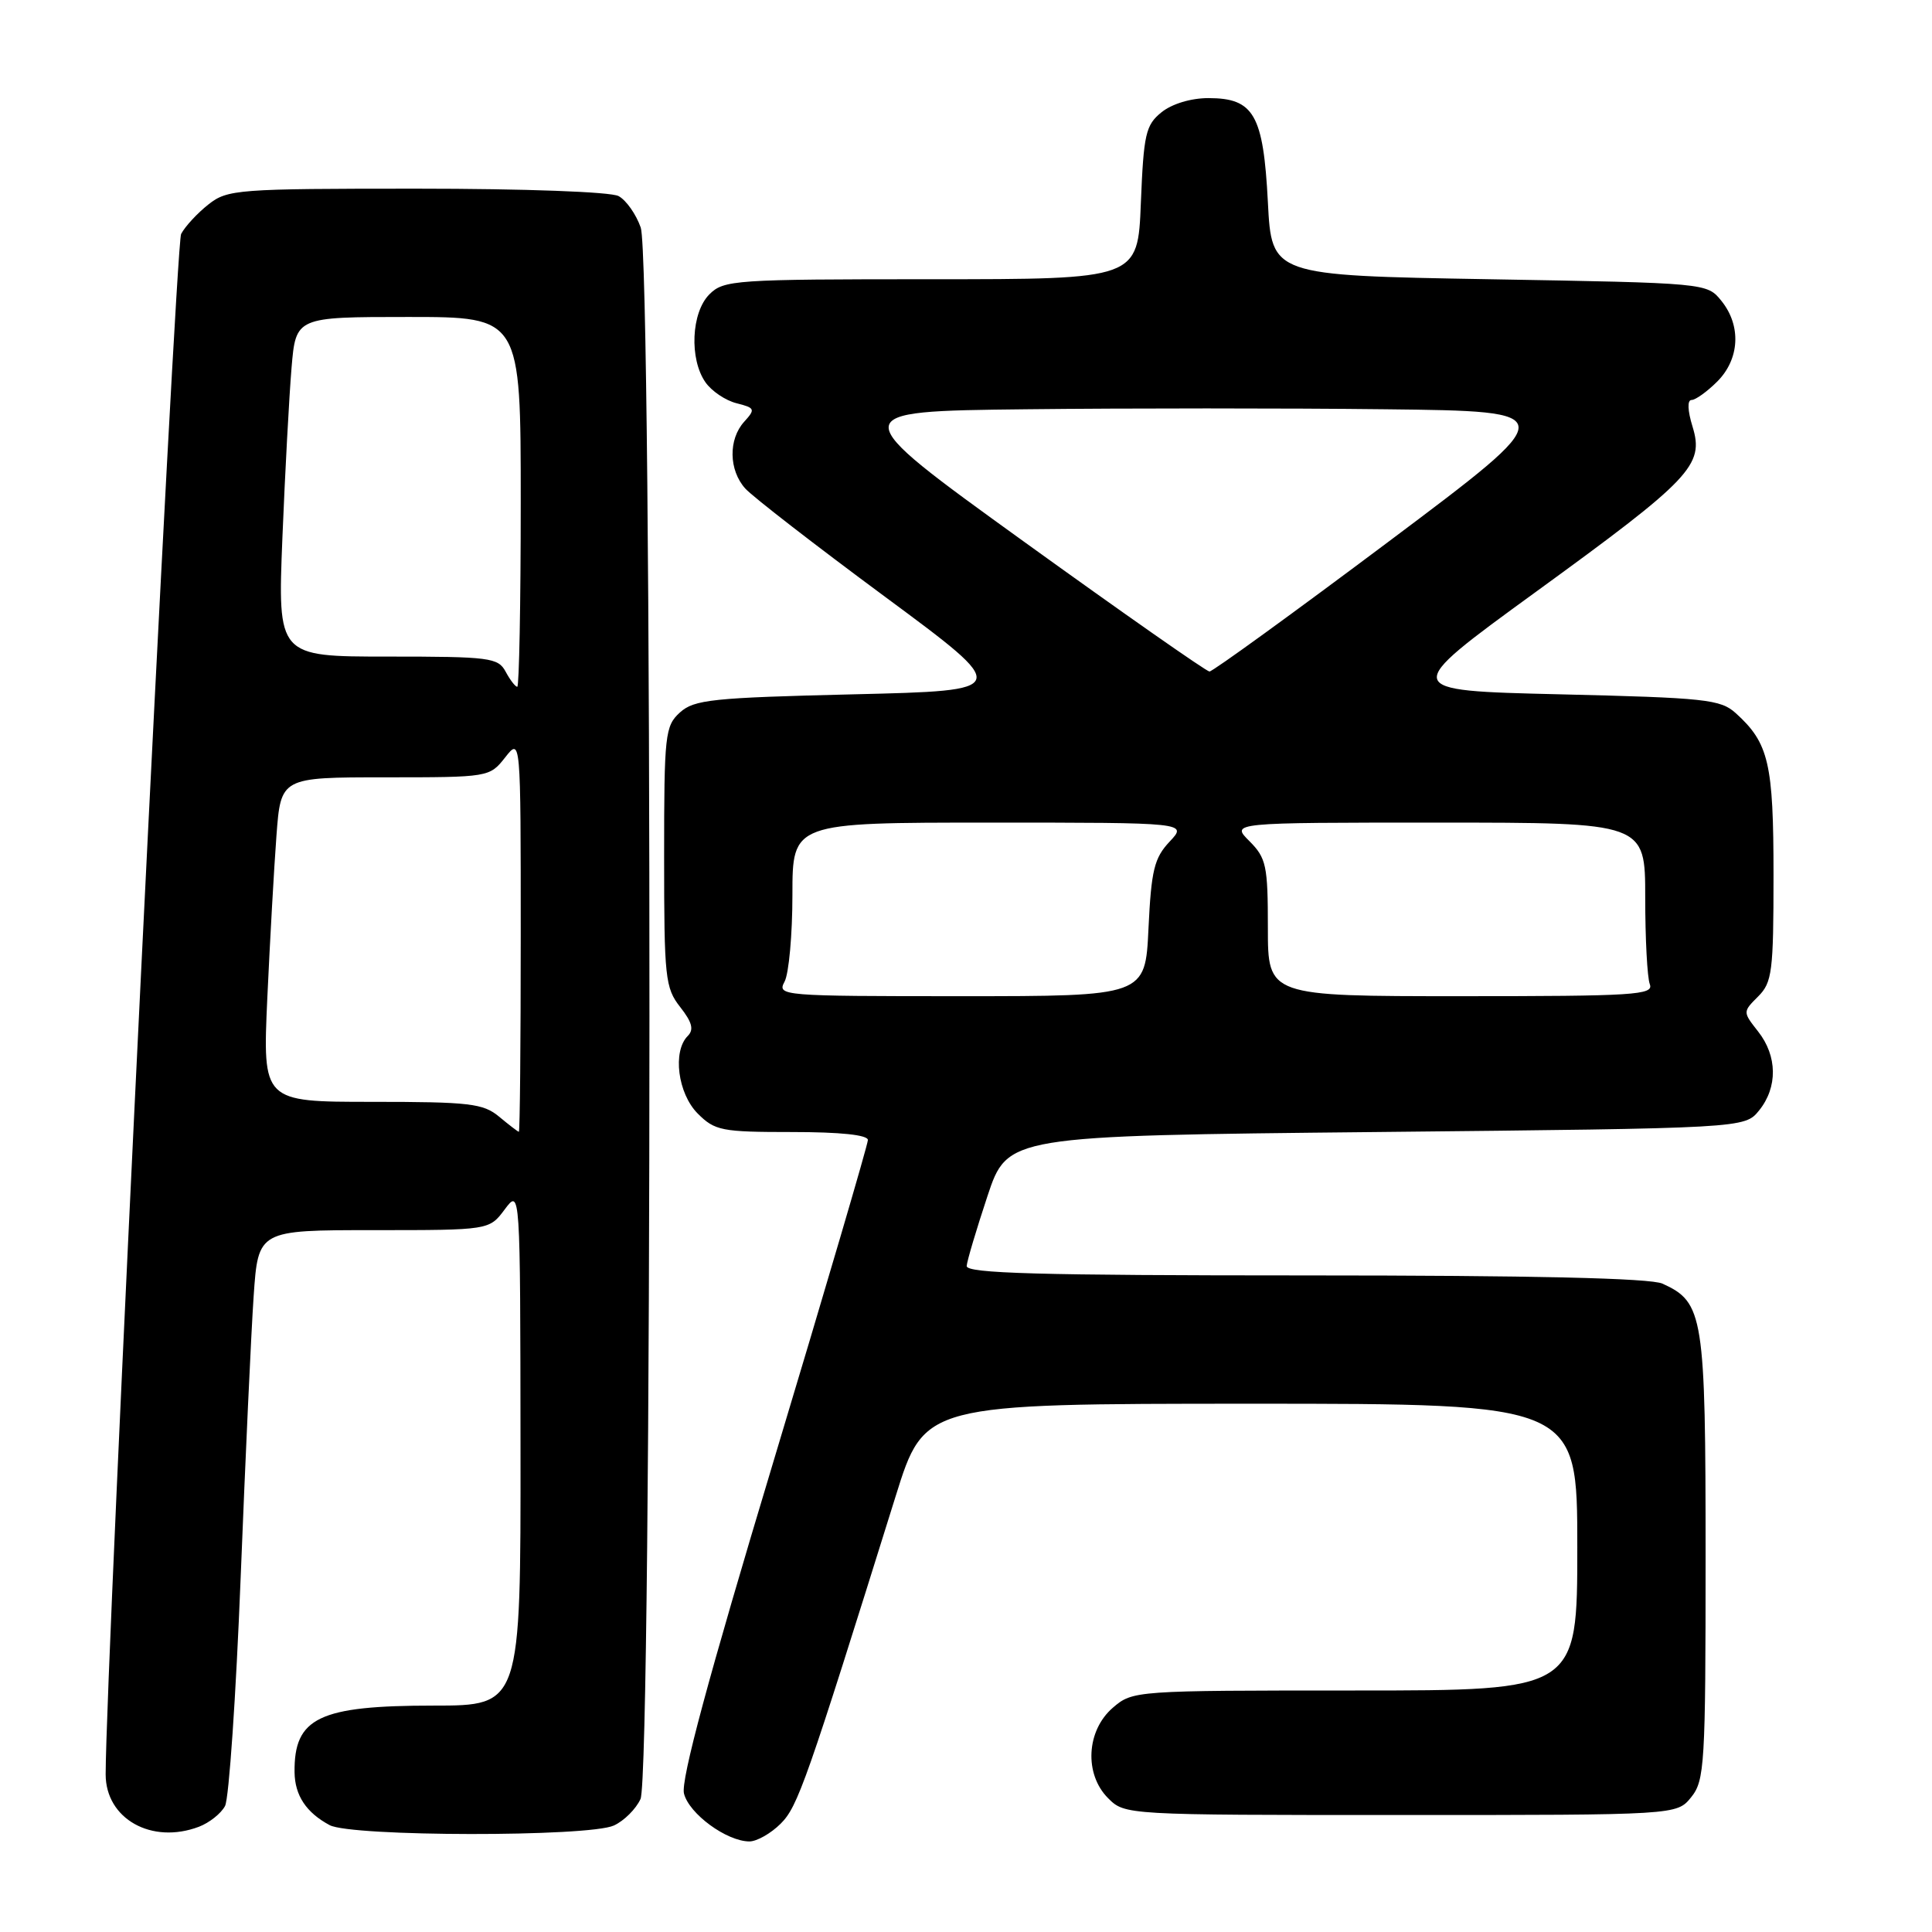 <?xml version="1.0" encoding="UTF-8" standalone="no"?>
<!DOCTYPE svg PUBLIC "-//W3C//DTD SVG 1.1//EN" "http://www.w3.org/Graphics/SVG/1.1/DTD/svg11.dtd" >
<svg xmlns="http://www.w3.org/2000/svg" xmlns:xlink="http://www.w3.org/1999/xlink" version="1.1" viewBox="0 0 256 256">
 <g >
 <path fill="currentColor"
d=" M 103.45 241.64 C 105.72 239.37 106.83 236.20 118.68 198.25 C 122.50 186.01 122.50 186.01 165.75 186.00 C 209.00 186.00 209.00 186.00 209.00 205.00 C 209.00 224.00 209.00 224.00 179.56 224.00 C 150.36 224.00 150.09 224.02 147.46 226.28 C 143.94 229.31 143.64 235.08 146.83 238.27 C 149.05 240.49 149.15 240.50 185.62 240.50 C 222.18 240.50 222.18 240.50 224.09 238.14 C 225.87 235.93 226.00 233.83 226.00 206.29 C 226.00 174.27 225.73 172.57 220.29 170.09 C 218.69 169.36 203.14 169.00 172.95 169.00 C 137.61 169.00 128.02 168.73 128.09 167.75 C 128.14 167.06 129.38 162.90 130.84 158.50 C 133.50 150.50 133.50 150.50 182.34 150.00 C 231.18 149.50 231.18 149.50 233.09 147.14 C 235.57 144.07 235.52 139.93 232.96 136.68 C 230.92 134.08 230.92 134.08 232.96 132.04 C 234.82 130.18 235.00 128.76 235.00 115.95 C 235.00 101.13 234.38 98.46 230.00 94.50 C 227.98 92.67 225.99 92.46 206.67 92.00 C 185.54 91.50 185.54 91.50 203.41 78.50 C 224.13 63.44 225.84 61.64 224.27 56.53 C 223.61 54.39 223.56 53.00 224.14 53.00 C 224.66 53.00 226.20 51.90 227.55 50.55 C 230.52 47.57 230.75 43.15 228.09 39.86 C 226.18 37.50 226.17 37.50 197.34 37.00 C 168.50 36.50 168.50 36.50 168.00 26.77 C 167.40 15.19 166.15 13.00 160.12 13.00 C 157.80 13.00 155.29 13.76 153.90 14.88 C 151.81 16.57 151.54 17.76 151.17 26.88 C 150.77 37.00 150.77 37.00 123.38 37.00 C 97.33 37.00 95.90 37.10 94.00 39.00 C 91.59 41.41 91.32 47.58 93.48 50.66 C 94.29 51.82 96.14 53.07 97.59 53.43 C 100.05 54.05 100.12 54.22 98.61 55.88 C 96.50 58.21 96.56 62.29 98.75 64.73 C 99.71 65.80 108.05 72.26 117.29 79.09 C 134.07 91.50 134.07 91.50 113.14 92.00 C 94.37 92.45 91.99 92.70 90.10 94.40 C 88.12 96.20 88.00 97.30 88.00 113.52 C 88.00 129.56 88.14 130.91 90.13 133.44 C 91.71 135.45 91.97 136.43 91.13 137.27 C 89.09 139.31 89.81 144.90 92.45 147.55 C 94.73 149.83 95.62 150.00 104.95 150.00 C 111.34 150.00 115.00 150.38 115.00 151.06 C 115.00 151.64 109.37 170.79 102.50 193.61 C 93.84 222.35 90.19 235.90 90.63 237.65 C 91.30 240.34 96.29 243.99 99.30 244.00 C 100.28 244.00 102.15 242.94 103.45 241.64 Z  M 26.37 242.05 C 27.75 241.52 29.30 240.29 29.82 239.30 C 30.34 238.31 31.27 224.68 31.89 209.00 C 32.51 193.32 33.28 176.56 33.61 171.75 C 34.21 163.00 34.21 163.00 49.52 163.00 C 64.83 163.00 64.83 163.00 66.88 160.25 C 68.94 157.50 68.94 157.50 68.97 191.75 C 69.00 226.00 69.00 226.00 57.45 226.00 C 42.27 226.00 38.95 227.60 39.03 234.83 C 39.07 237.91 40.58 240.18 43.68 241.84 C 46.58 243.38 77.98 243.42 81.34 241.89 C 82.68 241.28 84.27 239.70 84.87 238.38 C 86.43 234.96 86.46 34.62 84.90 30.15 C 84.29 28.40 82.97 26.52 81.96 25.98 C 80.91 25.42 69.55 25.00 55.20 25.00 C 31.47 25.00 30.14 25.10 27.63 27.08 C 26.18 28.22 24.54 29.98 24.00 31.00 C 23.25 32.41 14.00 221.09 14.00 235.11 C 14.00 241.01 20.10 244.43 26.37 242.05 Z  M 103.96 130.07 C 104.53 129.00 105.00 123.83 105.00 118.57 C 105.00 109.00 105.00 109.00 131.17 109.00 C 157.35 109.00 157.35 109.00 154.98 111.52 C 152.94 113.69 152.55 115.29 152.18 123.02 C 151.76 132.00 151.76 132.00 127.34 132.00 C 103.52 132.00 102.95 131.95 103.96 130.07 Z  M 168.00 122.95 C 168.00 114.68 167.79 113.70 165.55 111.45 C 163.09 109.00 163.09 109.00 190.55 109.00 C 218.00 109.00 218.00 109.00 218.00 118.92 C 218.00 124.37 218.27 129.55 218.61 130.42 C 219.15 131.84 216.55 132.00 193.61 132.00 C 168.00 132.00 168.00 132.00 168.00 122.95 Z  M 135.62 71.73 C 111.74 54.50 111.74 54.50 135.94 54.23 C 149.25 54.08 170.69 54.08 183.58 54.23 C 207.02 54.50 207.02 54.50 184.02 71.75 C 171.36 81.24 160.67 88.99 160.26 88.98 C 159.84 88.96 148.75 81.20 135.62 71.73 Z  M 66.14 147.97 C 64.03 146.21 62.23 146.00 49.29 146.00 C 34.80 146.00 34.80 146.00 35.42 132.25 C 35.77 124.69 36.31 115.01 36.63 110.75 C 37.21 103.00 37.21 103.00 51.03 103.00 C 64.77 103.00 64.87 102.98 66.93 100.37 C 69.00 97.73 69.00 97.73 69.00 123.87 C 69.00 138.24 68.89 149.99 68.75 149.97 C 68.61 149.95 67.44 149.05 66.14 147.97 Z  M 67.00 89.00 C 66.00 87.14 64.91 87.00 51.36 87.00 C 36.79 87.00 36.79 87.00 37.42 71.25 C 37.77 62.59 38.32 52.46 38.63 48.75 C 39.20 42.00 39.20 42.00 54.10 42.00 C 69.00 42.00 69.00 42.00 69.00 66.50 C 69.00 79.97 68.79 91.00 68.54 91.00 C 68.28 91.00 67.59 90.10 67.00 89.00 Z "/>
</g>
</svg>
